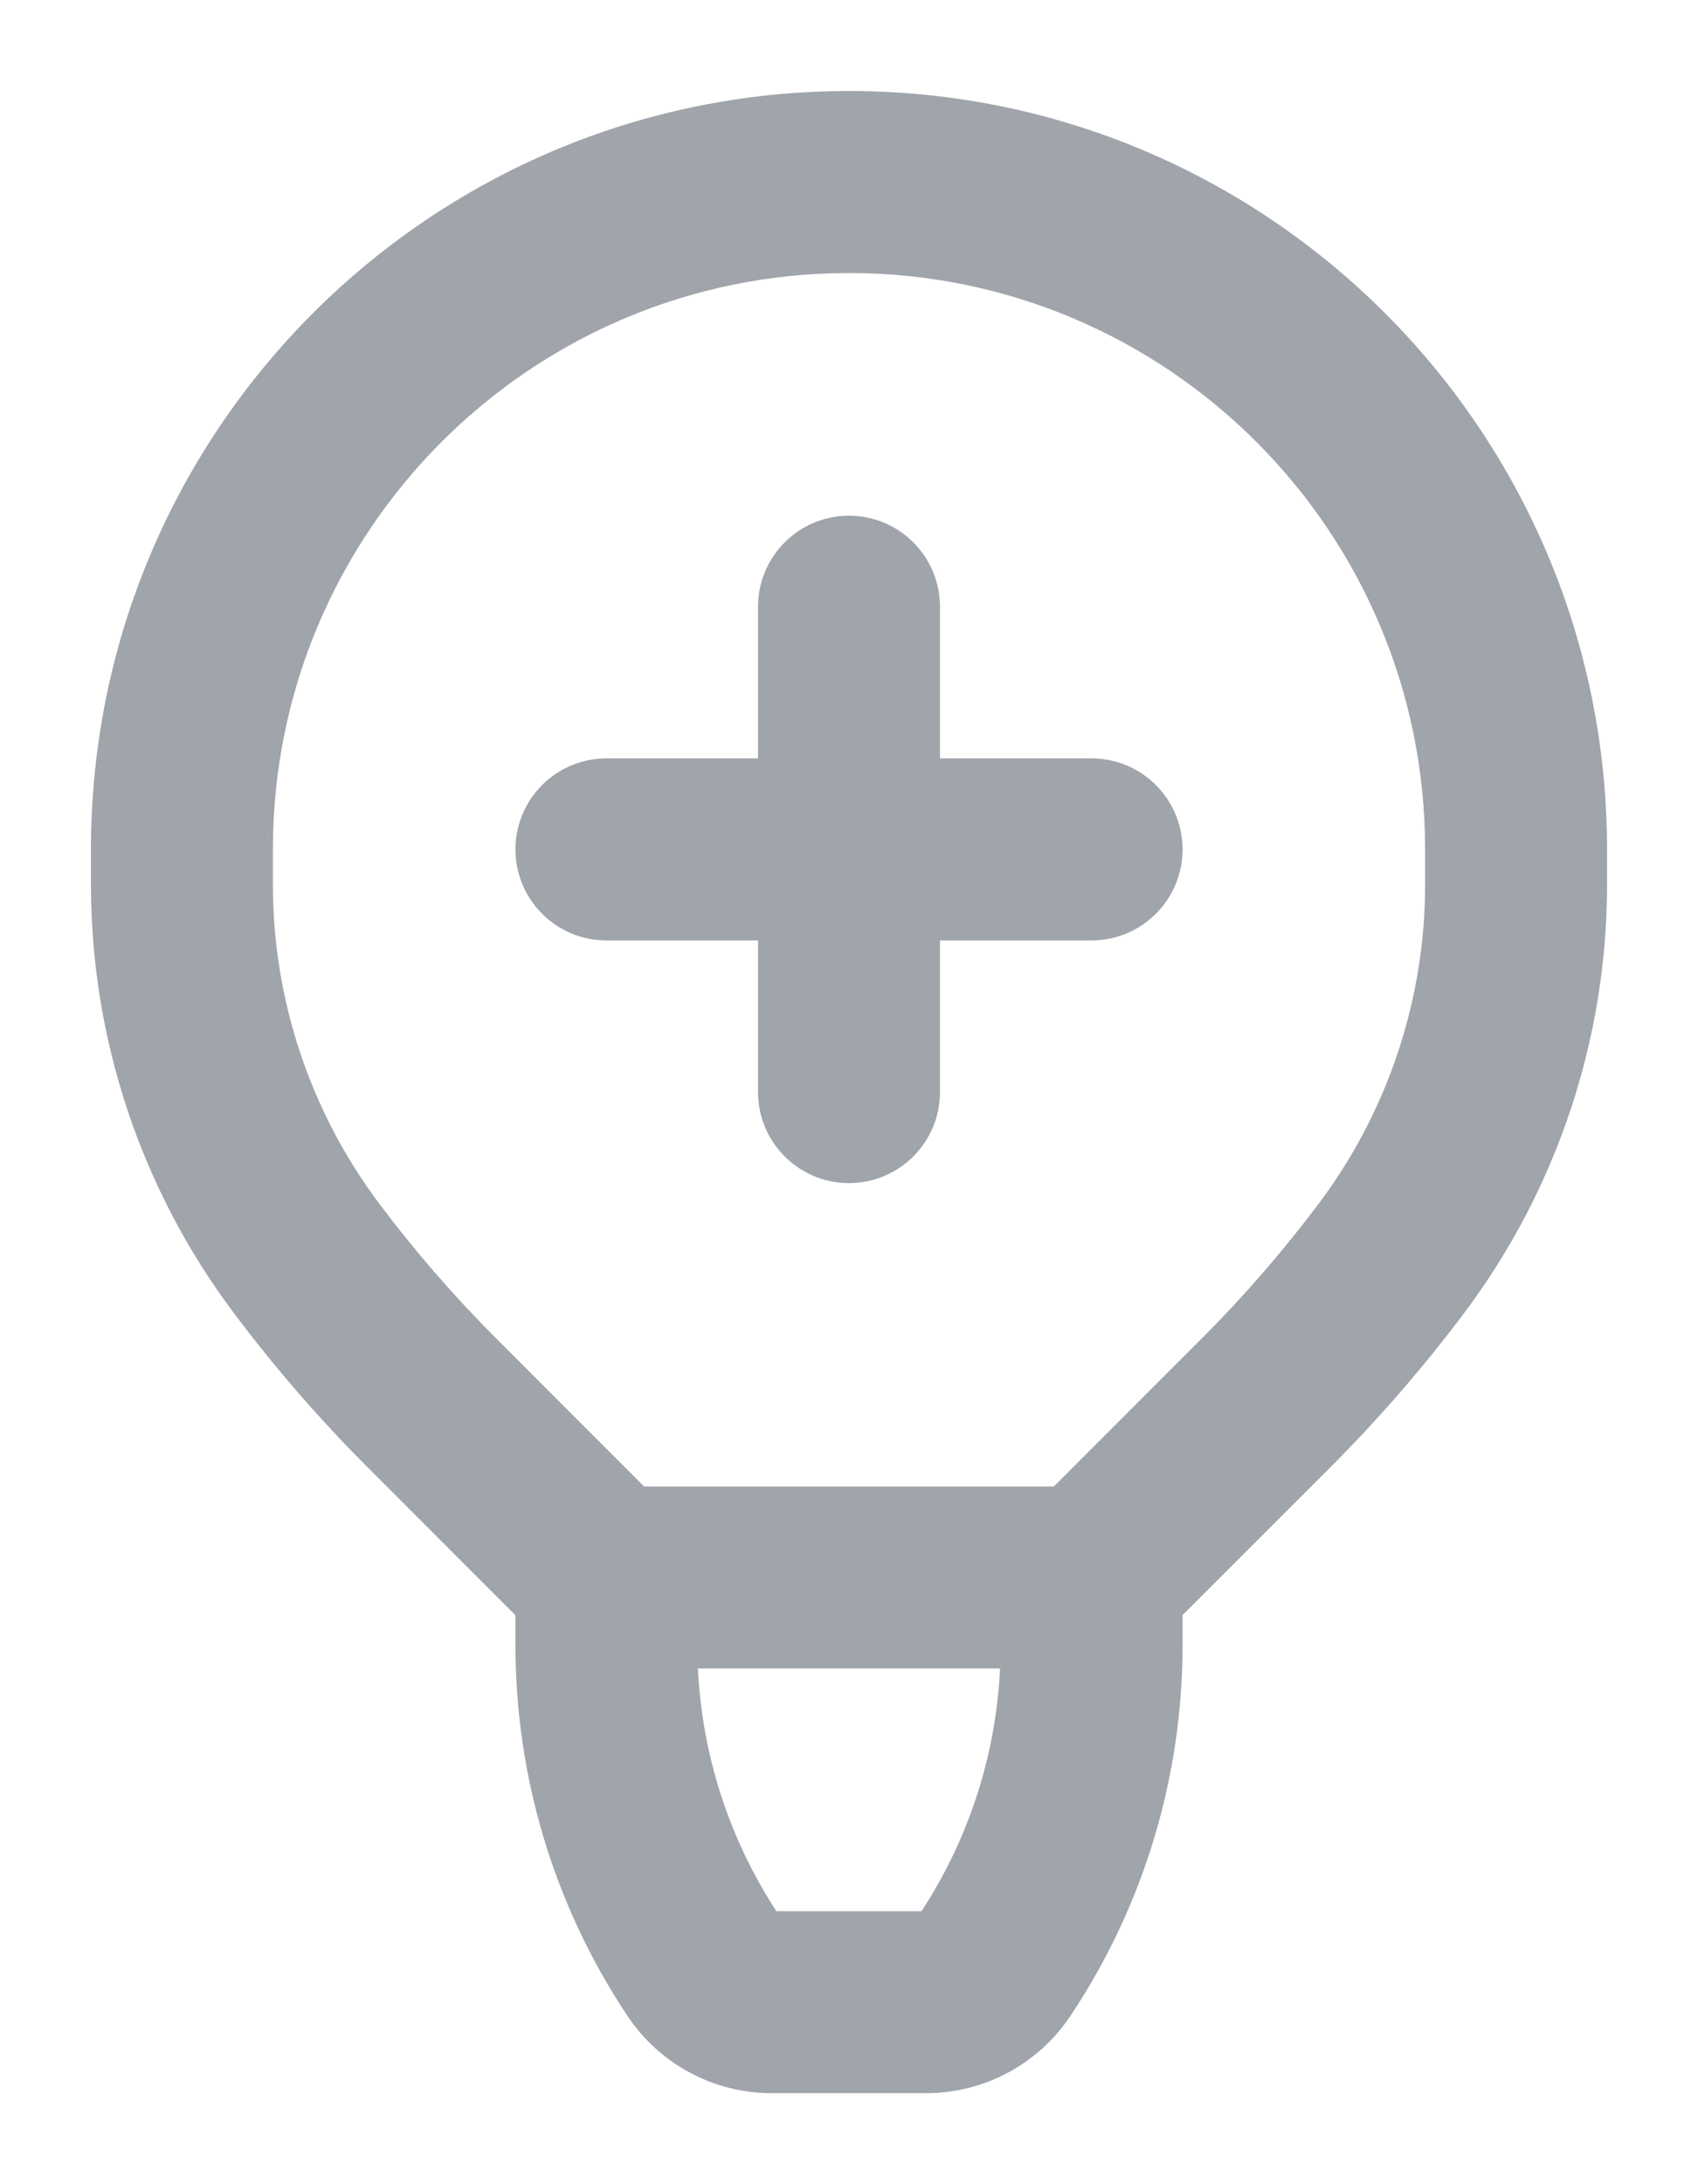 <svg xmlns="http://www.w3.org/2000/svg" width="14" height="18" fill="none" viewBox="0 0 14 18"><path fill="#A0A4AB" d="M6.25 9C6.25 9.414 6.586 9.75 7 9.75C7.414 9.75 7.75 9.414 7.75 9H6.25ZM7.75 5C7.75 4.586 7.414 4.25 7 4.25C6.586 4.25 6.25 4.586 6.25 5H7.75ZM5 6.25C4.586 6.25 4.25 6.586 4.25 7C4.25 7.414 4.586 7.75 5 7.75V6.25ZM9 7.75C9.414 7.75 9.75 7.414 9.75 7C9.75 6.586 9.414 6.25 9 6.25V7.75ZM3.558 11.559L4.089 11.028L3.558 11.559ZM13.25 7.29V7H11.75V7.29H13.25ZM2.25 7.29V7H0.75V7.29H2.25ZM4.25 13V13.561H5.75V13H4.25ZM9.75 13.561V13H8.25V13.561H9.75ZM6.363 17.25H7.636V15.75H6.363V17.25ZM5 13.75H6V12.25H5V13.75ZM8 13.75H9V12.25H8V13.75ZM6 13.75H8V12.25H6V13.75ZM7.75 9V5H6.25V9H7.75ZM5 7.75H7V6.25H5V7.75ZM7 7.75H9V6.25H7V7.75ZM9.53 13.53L10.972 12.089L9.911 11.028L8.469 12.47L9.53 13.53ZM5.53 12.47L4.089 11.028L3.028 12.089L4.469 13.53L5.53 12.47ZM7.636 17.25C8.114 17.25 8.56 17.011 8.825 16.614L7.577 15.782C7.59 15.762 7.613 15.75 7.636 15.75V17.25ZM5.174 16.614C5.439 17.011 5.885 17.25 6.363 17.25V15.75C6.387 15.75 6.409 15.762 6.422 15.782L5.174 16.614ZM4.089 11.028C3.742 10.681 3.42 10.31 3.126 9.918L1.926 10.818C2.263 11.267 2.631 11.692 3.028 12.089L4.089 11.028ZM8.25 13.561C8.25 14.351 8.016 15.124 7.577 15.782L8.825 16.614C9.428 15.71 9.75 14.647 9.75 13.561H8.25ZM10.972 12.089C11.368 11.692 11.737 11.267 12.074 10.818L10.874 9.918C10.579 10.31 10.258 10.681 9.911 11.028L10.972 12.089ZM4.25 13.561C4.25 14.647 4.571 15.71 5.174 16.614L6.422 15.782C5.984 15.124 5.75 14.351 5.75 13.561H4.25ZM2.25 7C2.25 4.377 4.376 2.25 7 2.25V0.75C3.548 0.75 0.75 3.548 0.75 7H2.25ZM0.75 7.29C0.75 8.562 1.162 9.8 1.926 10.818L3.126 9.918C2.557 9.16 2.25 8.238 2.25 7.29H0.75ZM13.25 7C13.25 3.548 10.451 0.75 7 0.75V2.25C9.623 2.25 11.75 4.377 11.75 7H13.25ZM11.75 7.29C11.75 8.238 11.442 9.16 10.874 9.918L12.074 10.818C12.837 9.8 13.25 8.562 13.25 7.29H11.75Z"/></svg>